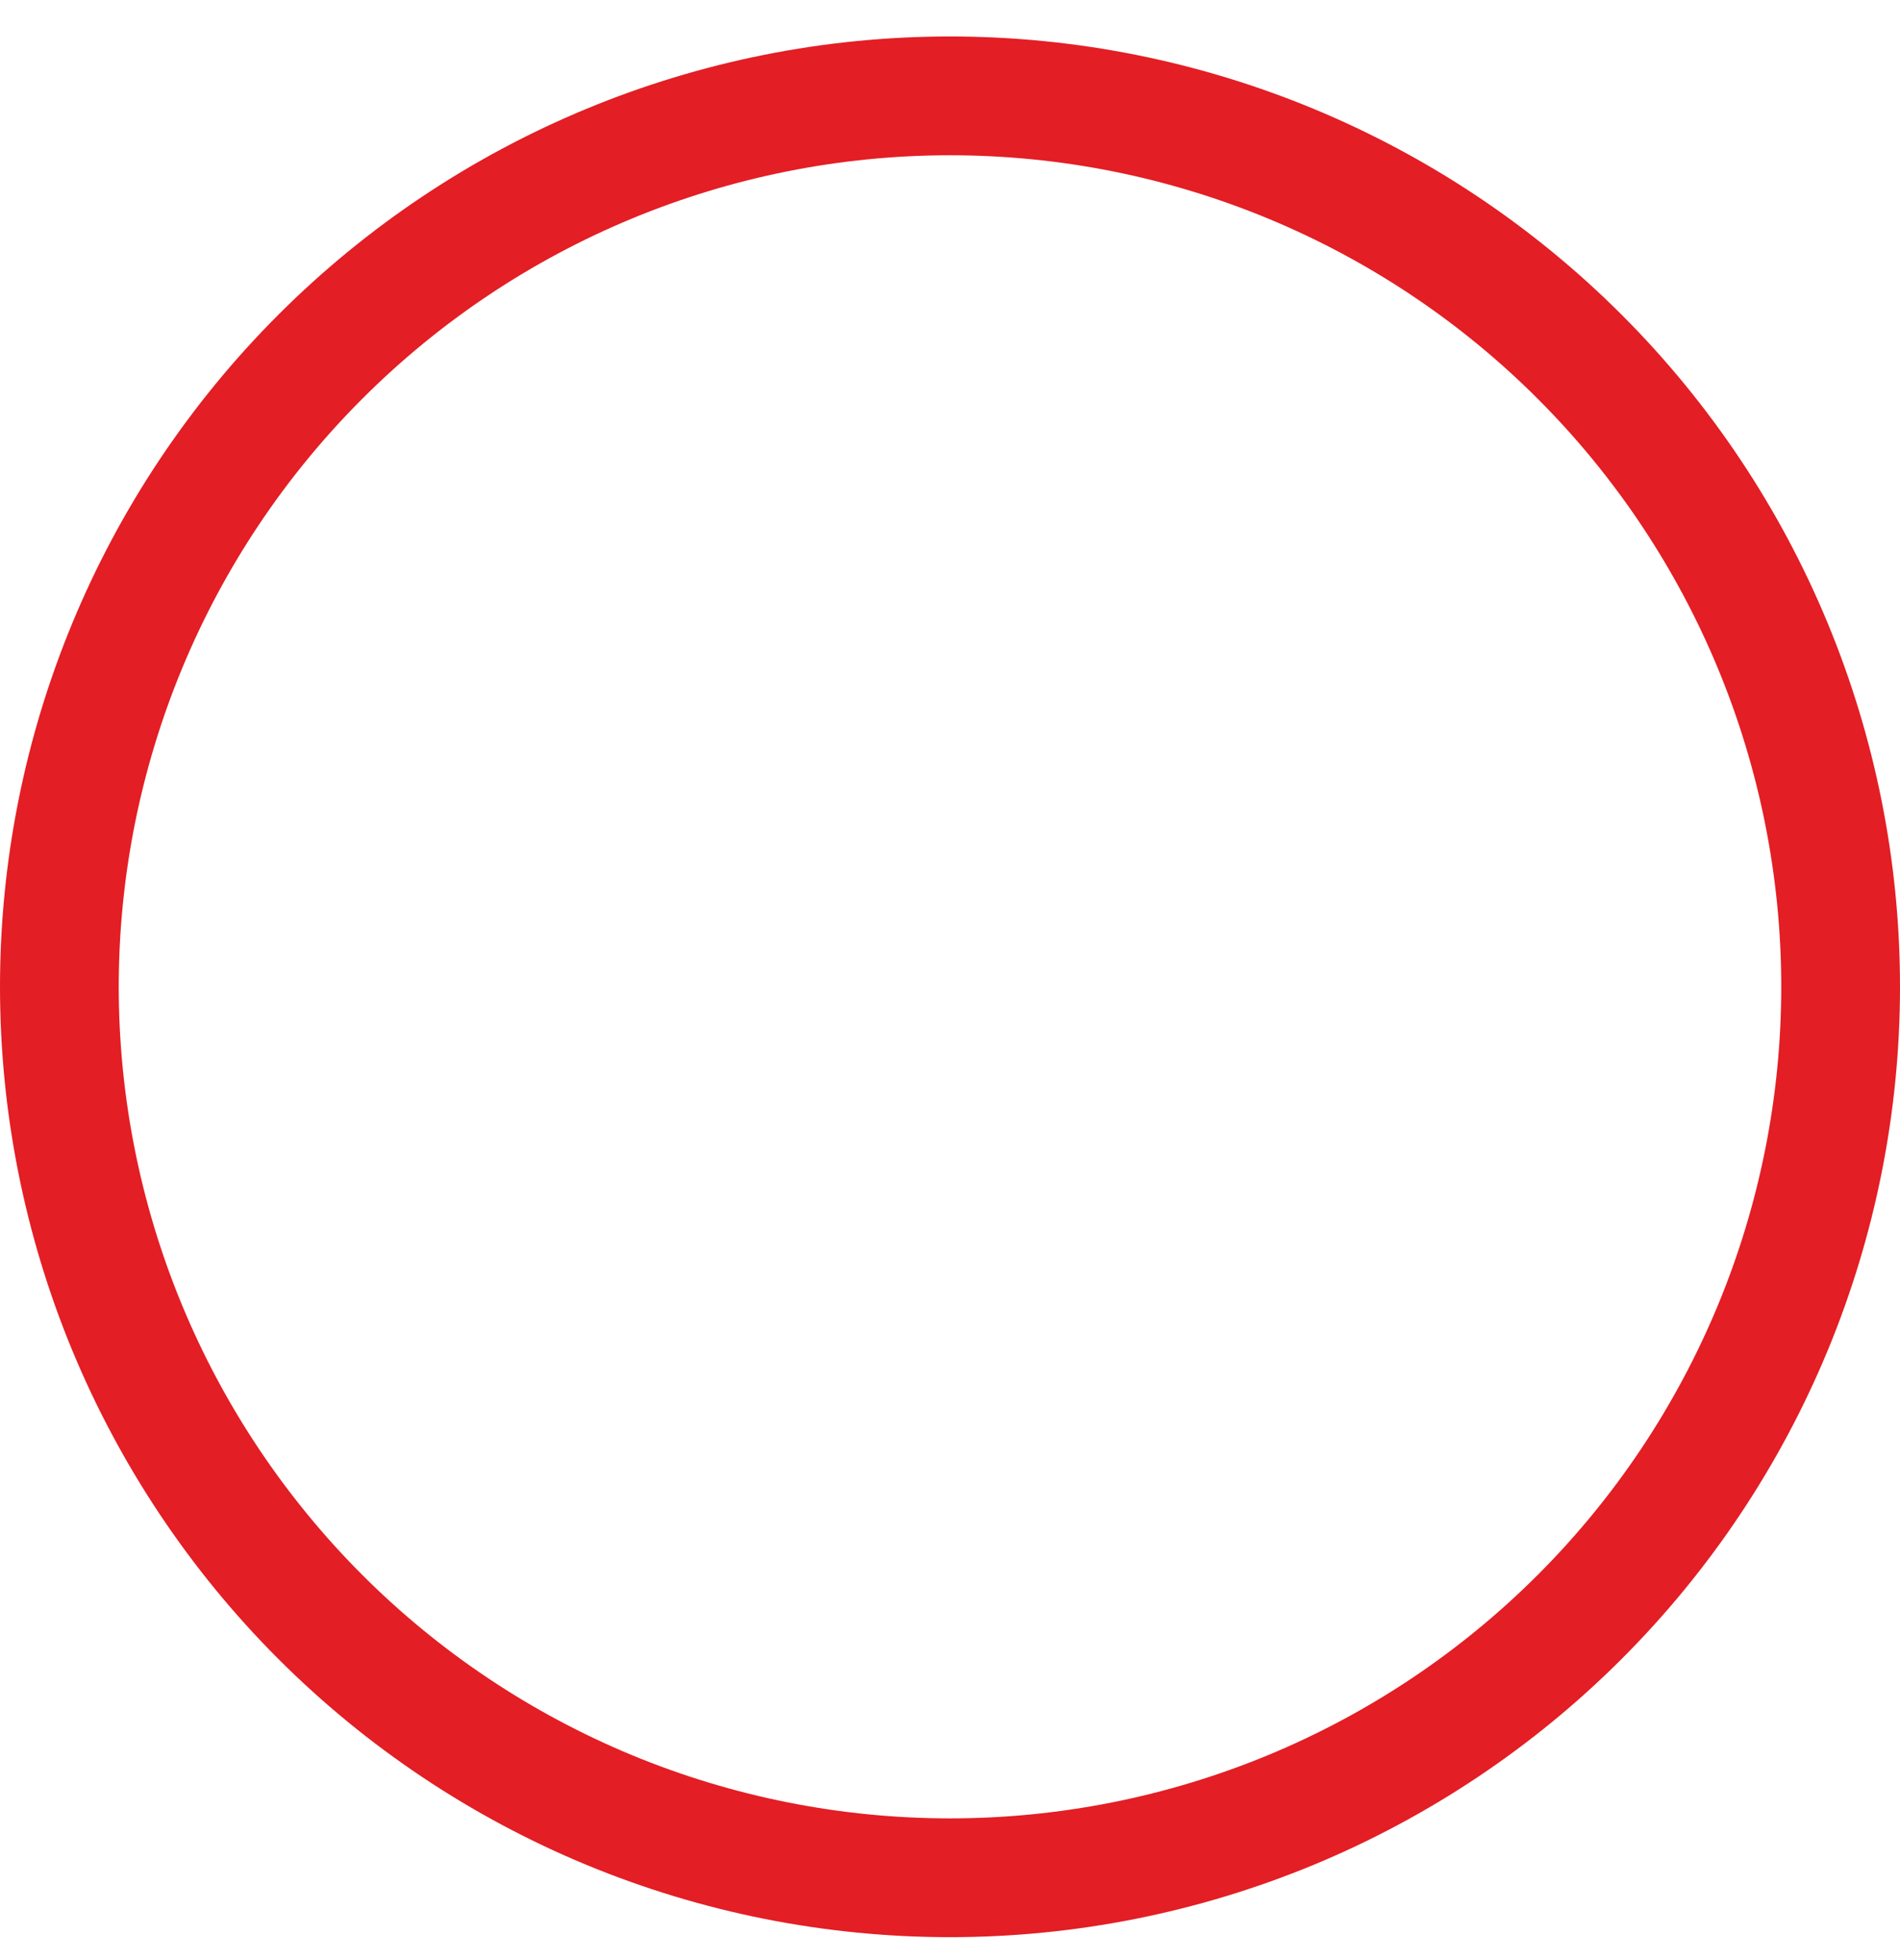 <svg width="32" height="33" viewBox="0 0 32 33" fill="none" xmlns="http://www.w3.org/2000/svg">
<path d="M1 16.614C1 18.584 1.388 20.535 2.142 22.355C2.896 24.174 4.001 25.828 5.393 27.221C6.786 28.614 8.44 29.719 10.26 30.473C12.08 31.226 14.03 31.614 16 31.614C17.97 31.614 19.92 31.226 21.74 30.473C23.56 29.719 25.214 28.614 26.607 27.221C28 25.828 29.104 24.174 29.858 22.355C30.612 20.535 31 18.584 31 16.614C31 12.636 29.42 8.821 26.607 6.008C23.794 3.195 19.978 1.614 16 1.614C12.022 1.614 8.206 3.195 5.393 6.008C2.58 8.821 1 12.636 1 16.614Z" stroke="#E31E24" stroke-width="2" stroke-linecap="round" stroke-linejoin="round"/>
</svg>
